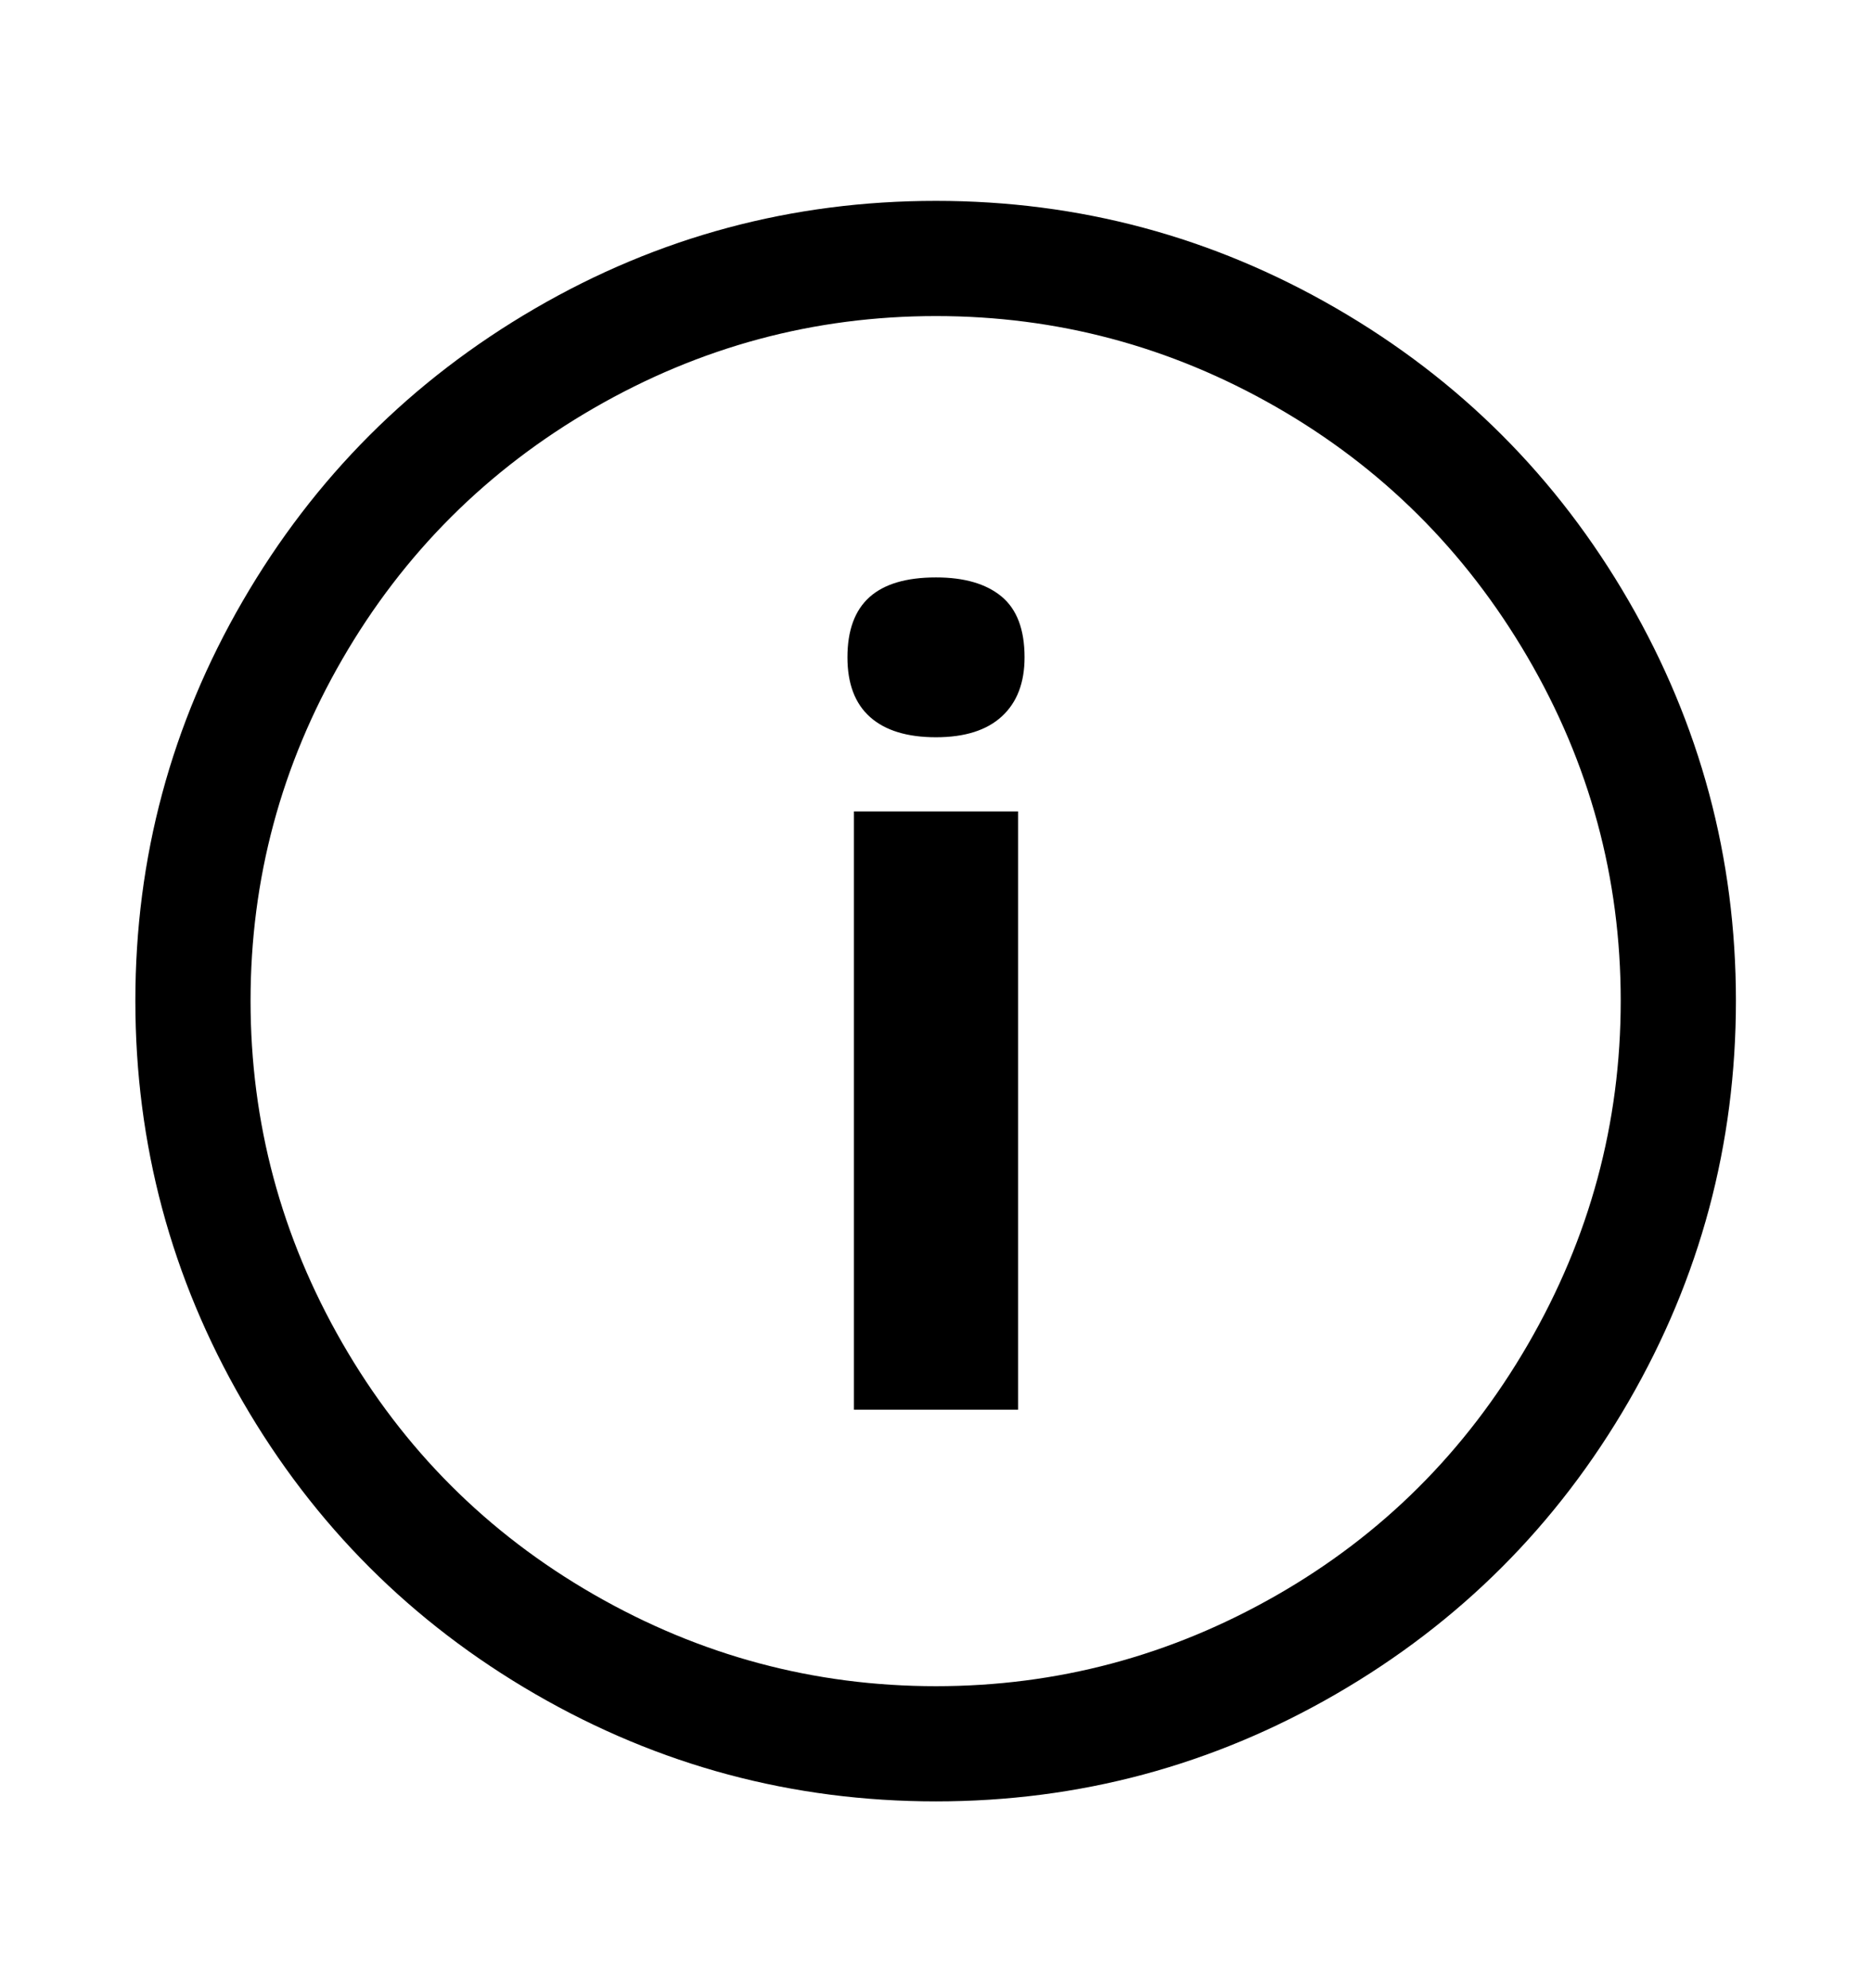 <svg viewBox="0 0 2600 2760.837" xmlns="http://www.w3.org/2000/svg"><path d="M2262 1946.5q-149 257.5-406.5 406.5t-555.5 149q-299 0-556.5-149t-406.5-406.5-149-556.5q0-298 149-555t406-406.5 557-149.5q298 0 555.5 149t406.5 406.5 149 555.5q0 299-149 556.5z m-140.5-1034q-129.5-221.5-349.5-347.5t-472-126q-254 0-475.5 128t-349 348.5-127.5 474.5 127.5 475.5 349 349 475.5 127.5q252 0 472.5-126t349.5-348.5 129-477.5q0-256-129.5-477.5z m-935.5 214.5h228v831h-228v-831z m205.5-132q-31.5 29-91.5 29t-91.5-28-31.5-83q0-56 30.5-83.5t92.5-27.5q59 0 91 26.5t32 84.5q0 53-31.5 82z"/></svg>